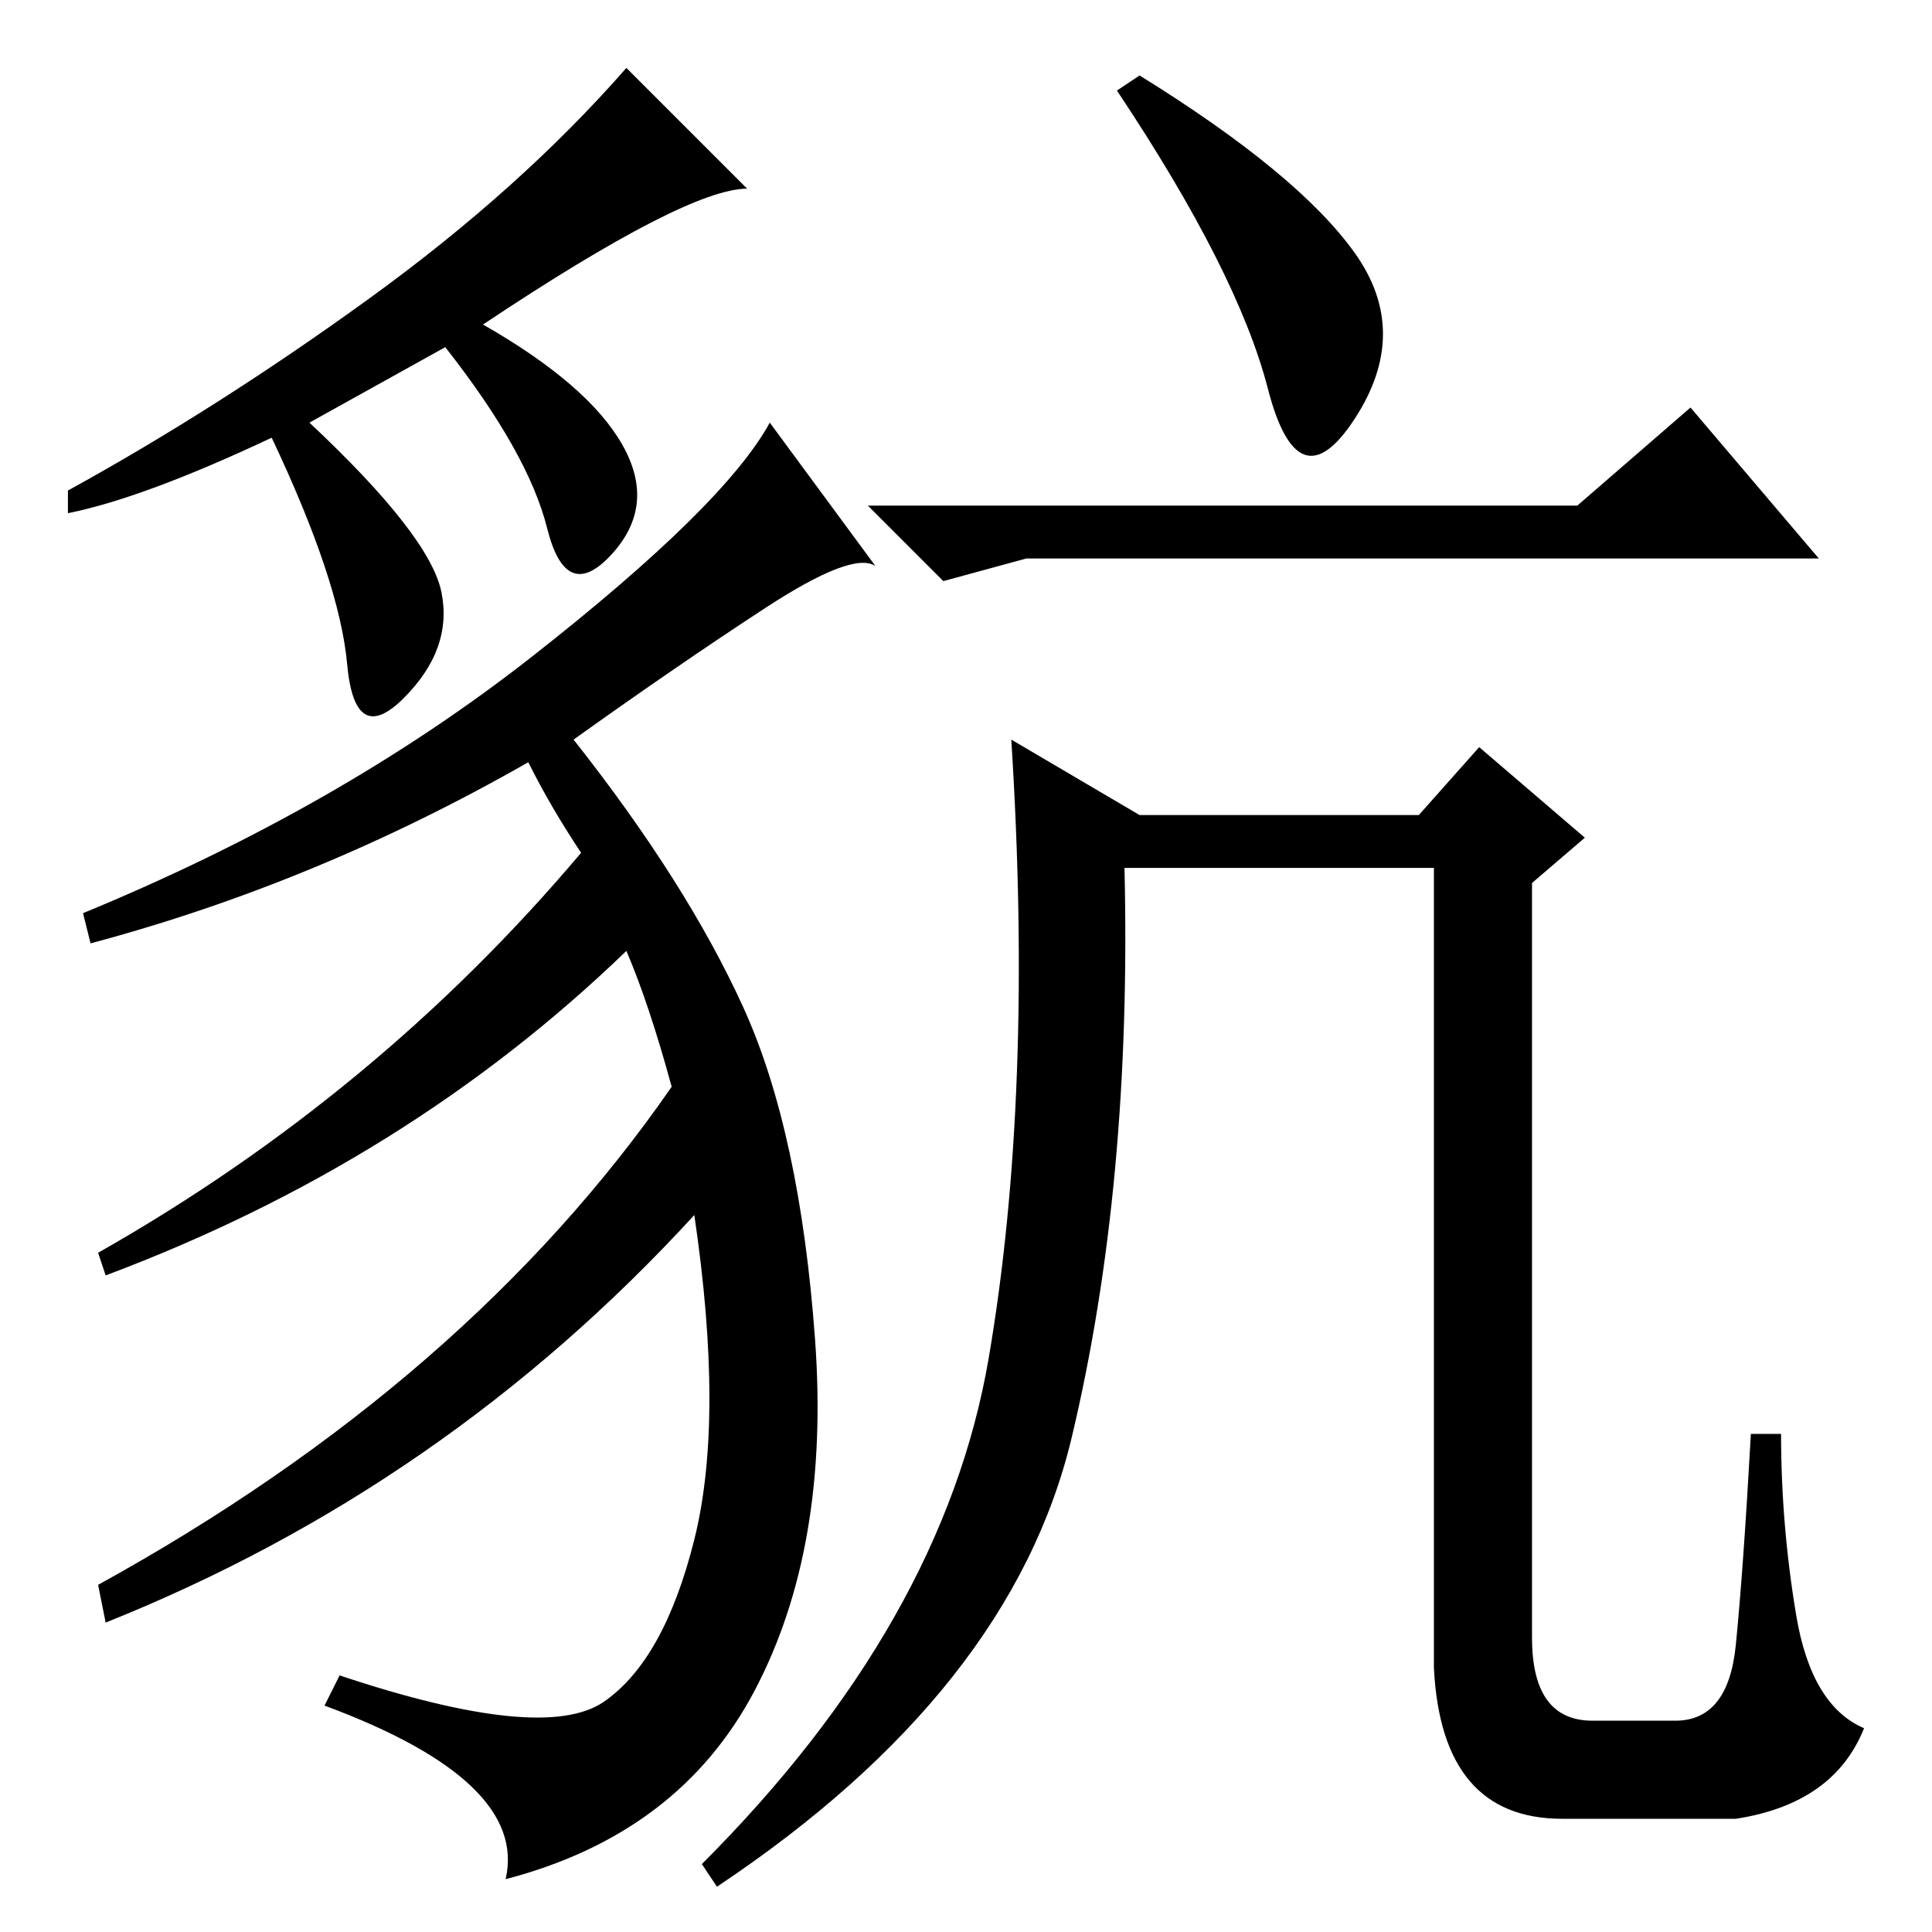 <?xml version="1.0" standalone="no"?>
<!DOCTYPE svg PUBLIC "-//W3C//DTD SVG 1.1//EN" "http://www.w3.org/Graphics/SVG/1.1/DTD/svg11.dtd" >
<svg xmlns="http://www.w3.org/2000/svg" xmlns:xlink="http://www.w3.org/1999/xlink" version="1.1" viewBox="0 -36 256 256">
  <g transform="matrix(1 0 0 -1 0 220)">
   <path fill="currentColor"
d="M179.5 222.5q7.5 -10.5 0 -22t-11.5 4t-20 39.5l3 2q21 -13 28.5 -23.5zM136 182l-11 -3l-10 10h94l15 13l17 -20h-105zM230 15h-23q-16 0 -17 20v106h-41q1 -42 -7 -75.5t-47 -59.5l-2 3q32 32 38 67t3 82l17 -10h37l8 9l14 -12l-7 -6v-100q0 -11 8 -11h11q7 0 8 10
t2 28h4q0 -12 2 -24t9 -15q-4 -10 -17 -12zM99 231q-8 0 -35 -18q14 -8 18.5 -16t-1.5 -14.5t-8.5 3.5t-13.5 24l-18 -10q16 -15 17.5 -22.5t-5 -14t-7.5 4.5t-10 30q-17 -8 -27 -10v3q20 11 40 25.5t34 30.5zM116 181q-3 2 -14.5 -5.5t-25.5 -17.5q15 -19 22.5 -35.5
t9.5 -44t-8 -46.5t-33 -25q3 13 -24 23l2 4q27 -9 35 -3.5t12 21.5t0 43q-33 -36 -78 -54l-1 5q49 27 76 66q-3 11 -6 18q-29 -28 -69 -43l-1 3q37 21 64 53q-4 6 -7 12q-28 -16 -58 -24l-1 4q34 14 59.5 34t31.5 31z" />
  </g>

</svg>
